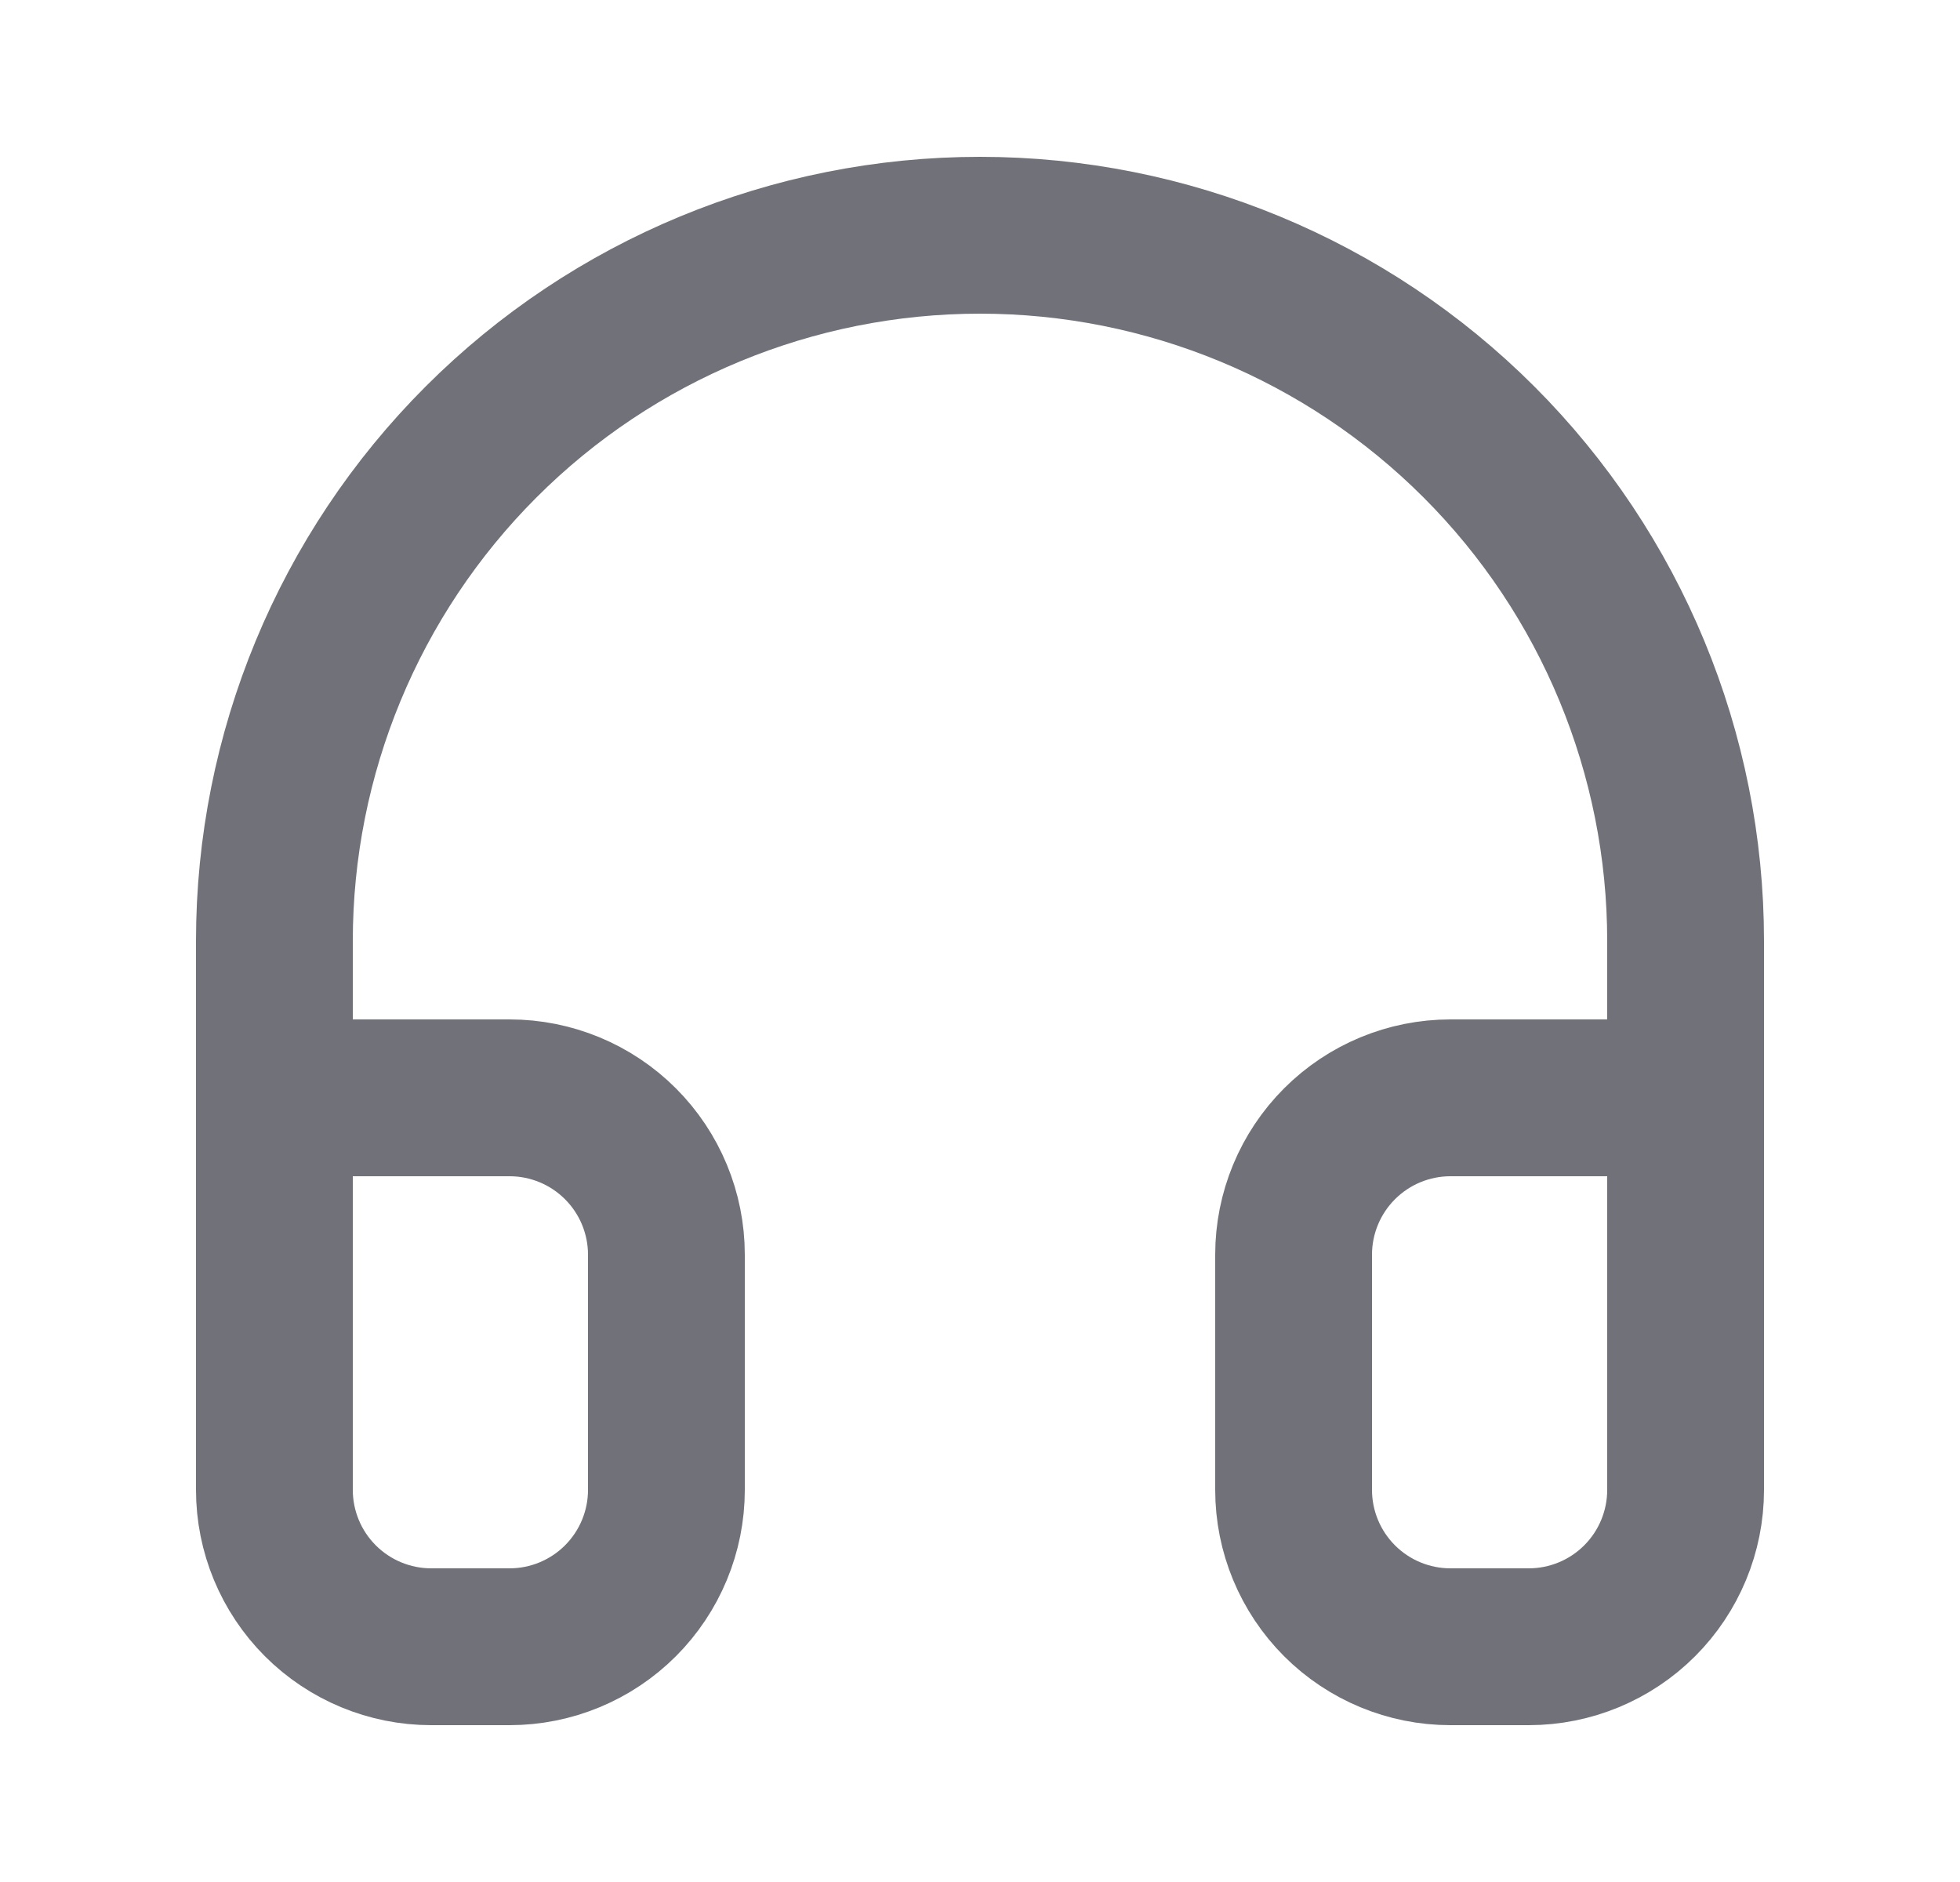 <svg width="25" height="24" viewBox="0 0 25 24" fill="none" xmlns="http://www.w3.org/2000/svg">
<path d="M3.5 14H6.5C7.03 14 7.539 14.211 7.914 14.586C8.289 14.961 8.5 15.47 8.5 16V19C8.5 19.53 8.289 20.039 7.914 20.414C7.539 20.789 7.03 21 6.5 21H5.5C4.97 21 4.461 20.789 4.086 20.414C3.711 20.039 3.5 19.53 3.5 19V12C3.5 9.613 4.448 7.324 6.136 5.636C7.824 3.948 10.113 3 12.5 3C14.887 3 17.176 3.948 18.864 5.636C20.552 7.324 21.5 9.613 21.5 12V19C21.5 19.53 21.289 20.039 20.914 20.414C20.539 20.789 20.03 21 19.5 21H18.5C17.97 21 17.461 20.789 17.086 20.414C16.711 20.039 16.5 19.53 16.5 19V16C16.5 15.47 16.711 14.961 17.086 14.586C17.461 14.211 17.97 14 18.5 14H21.5" stroke="#71717A" stroke-width="2" stroke-linecap="round" stroke-linejoin="round"/>
</svg>
